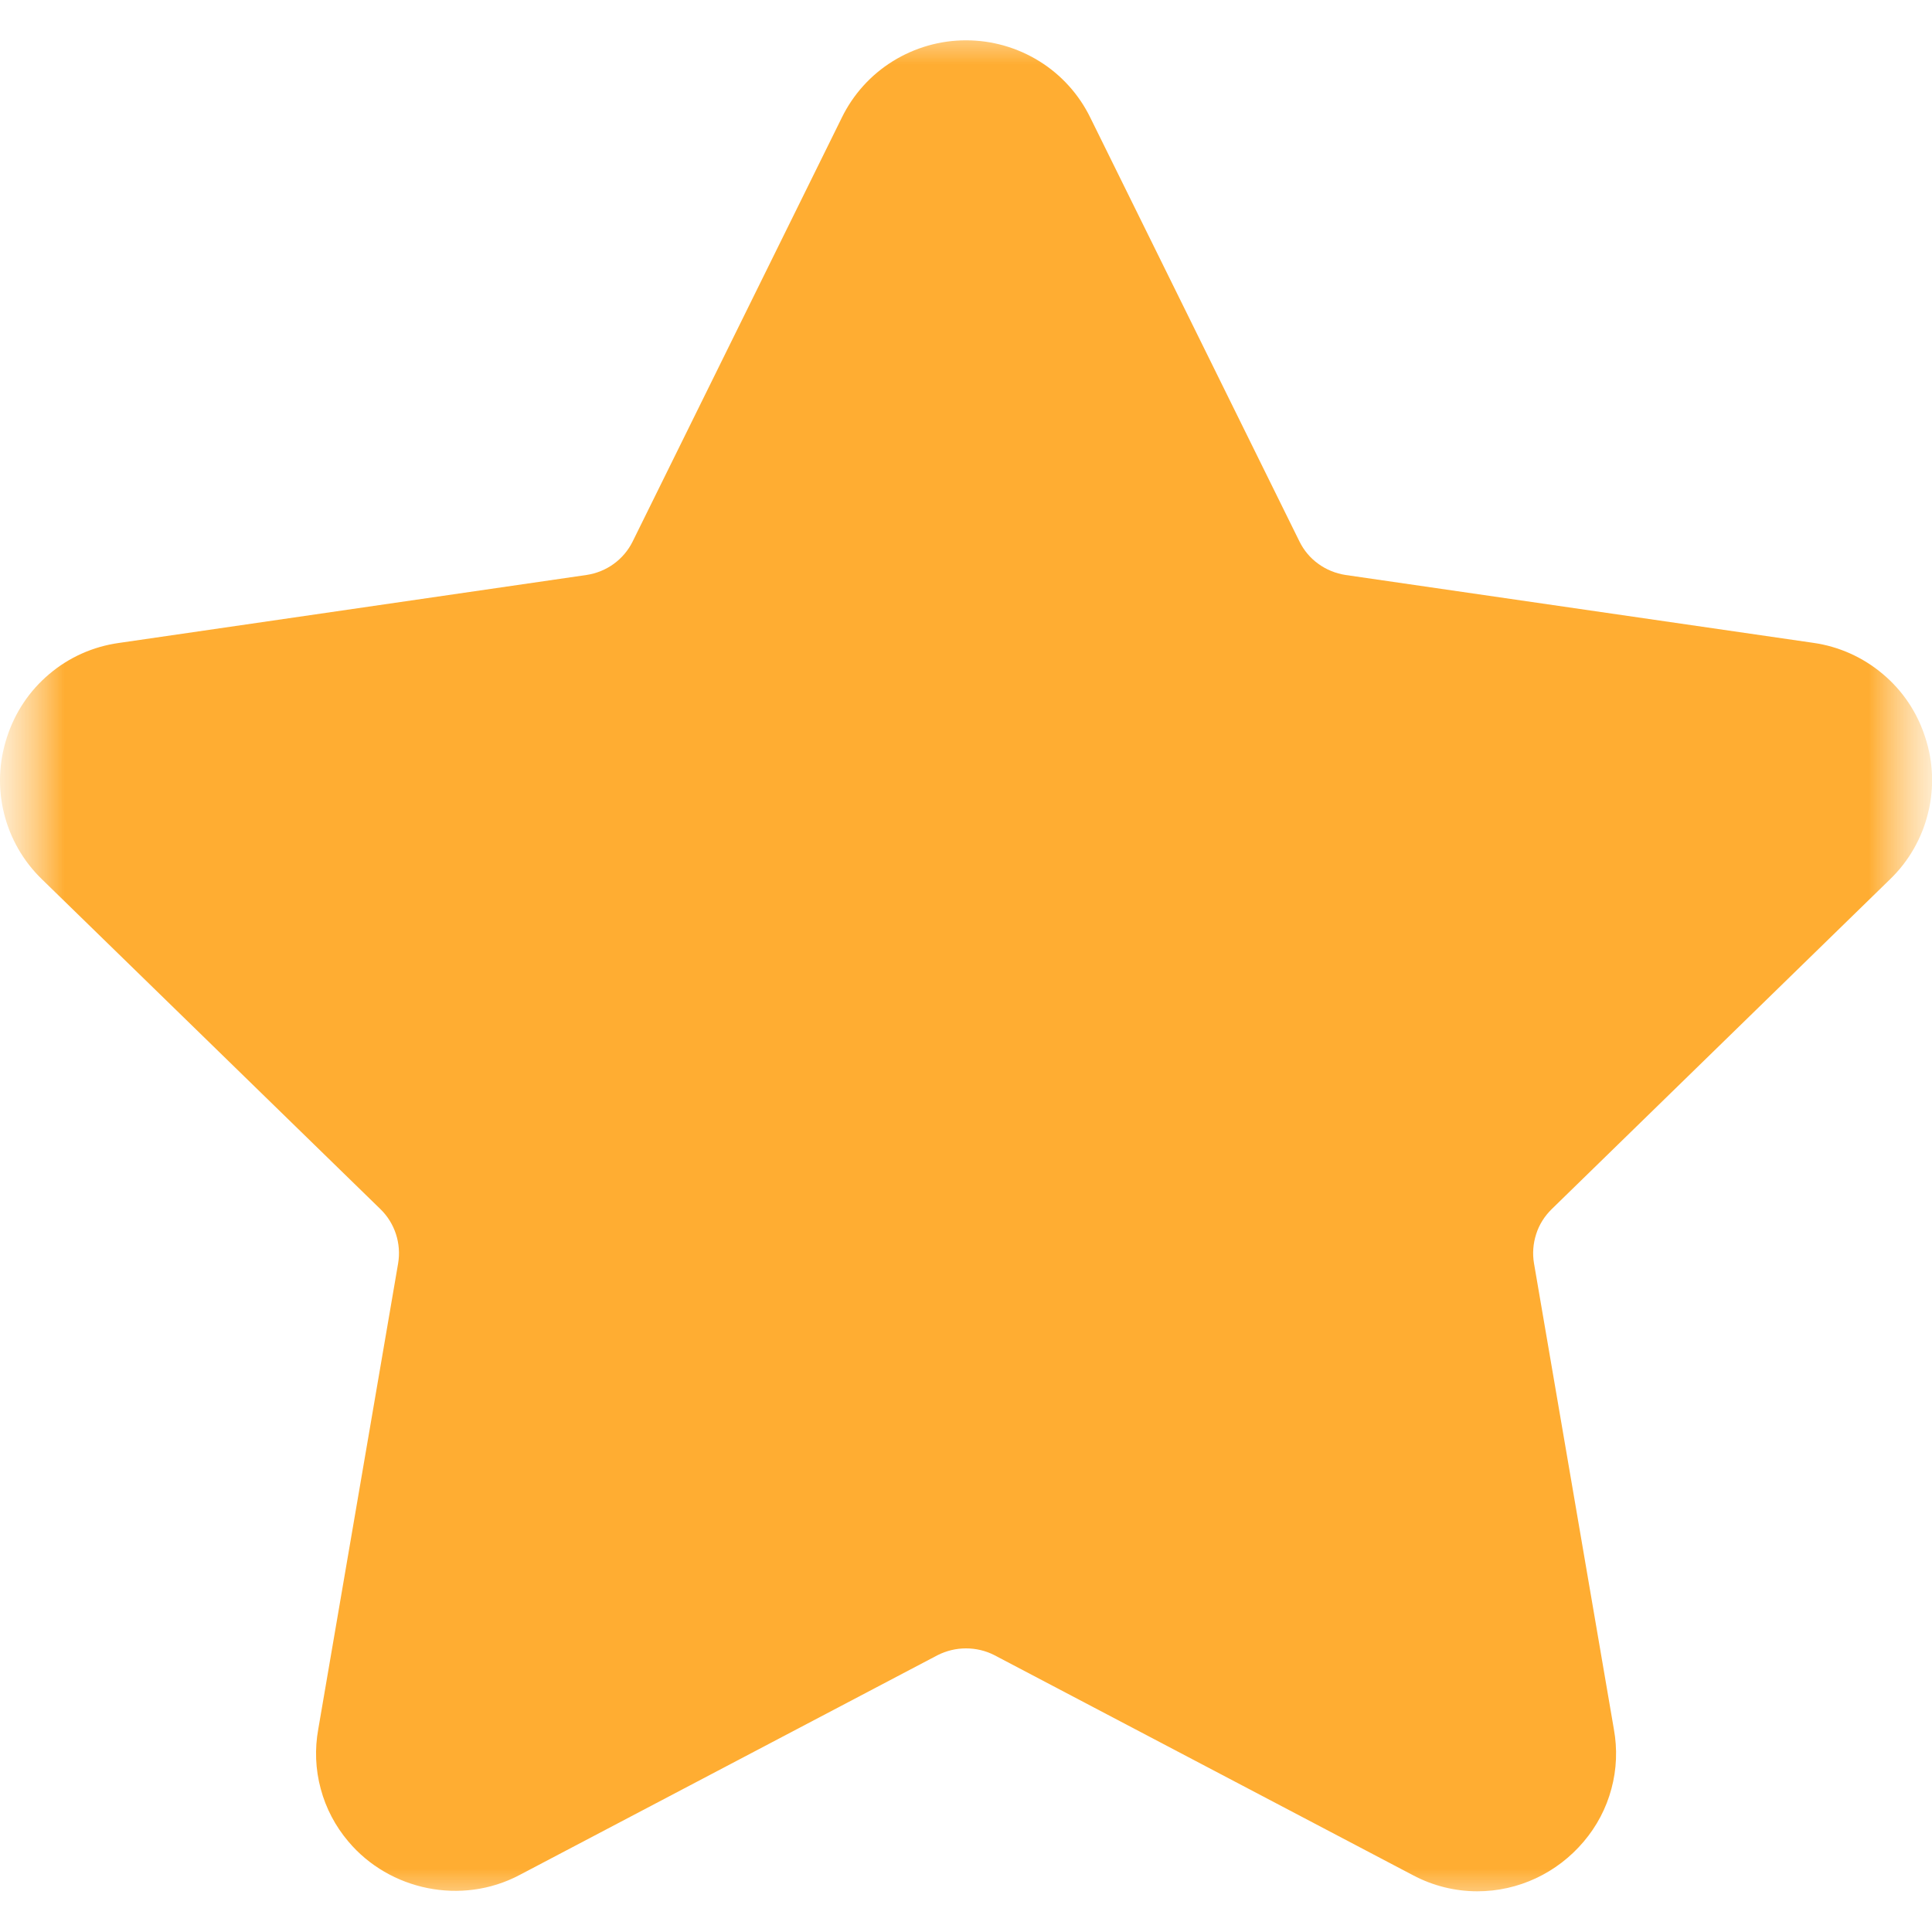 <svg width="15" height="15" viewBox="0 0 15 15" fill="none" xmlns="http://www.w3.org/2000/svg">
<g clip-path="url(#clip0_167_21)">
<mask id="mask0_167_21" style="mask-type:luminance" maskUnits="userSpaceOnUse" x="0" y="0" width="15" height="15">
<path d="M15 0H0V15H15V0Z" fill="white"/>
</mask>
<g mask="url(#mask0_167_21)">
<mask id="mask1_167_21" style="mask-type:luminance" maskUnits="userSpaceOnUse" x="0" y="0" width="15" height="15">
<path d="M15 0H0V15H15V0Z" fill="white"/>
</mask>
<g mask="url(#mask1_167_21)">
<path d="M14.675 6.826C14.819 6.687 14.921 6.509 14.969 6.314C15.018 6.119 15.01 5.914 14.947 5.724C14.886 5.532 14.772 5.362 14.618 5.233C14.464 5.103 14.277 5.019 14.078 4.991L10.446 4.464C10.37 4.452 10.298 4.423 10.236 4.378C10.173 4.333 10.123 4.273 10.089 4.204L8.465 0.913C8.377 0.733 8.24 0.581 8.069 0.475C7.898 0.369 7.701 0.313 7.5 0.313C7.3 0.313 7.103 0.369 6.932 0.475C6.761 0.581 6.624 0.733 6.536 0.913L4.912 4.204C4.843 4.344 4.709 4.441 4.554 4.464L0.922 4.992C0.723 5.02 0.536 5.103 0.383 5.233C0.229 5.362 0.115 5.533 0.054 5.724C-0.009 5.915 -0.017 6.119 0.031 6.314C0.079 6.509 0.181 6.687 0.326 6.827L2.954 9.388C3.066 9.497 3.117 9.655 3.091 9.809L2.471 13.425C2.443 13.579 2.449 13.737 2.49 13.888C2.53 14.039 2.604 14.179 2.705 14.298C3.025 14.678 3.584 14.794 4.031 14.559L7.279 12.851C7.348 12.816 7.424 12.798 7.5 12.798C7.577 12.798 7.653 12.816 7.721 12.851L10.97 14.559C11.124 14.641 11.296 14.684 11.47 14.684C11.788 14.684 12.089 14.543 12.296 14.298C12.397 14.179 12.471 14.039 12.511 13.888C12.552 13.737 12.558 13.579 12.53 13.425L11.91 9.809C11.897 9.733 11.903 9.655 11.927 9.581C11.95 9.508 11.992 9.442 12.047 9.388L14.675 6.826Z" fill="#FFAD32"/>
</g>
</g>
</g>
<defs>
<clipPath id="clip0_167_21">
<rect width="15" height="15" fill="white"/>
</clipPath>
</defs>
</svg>
